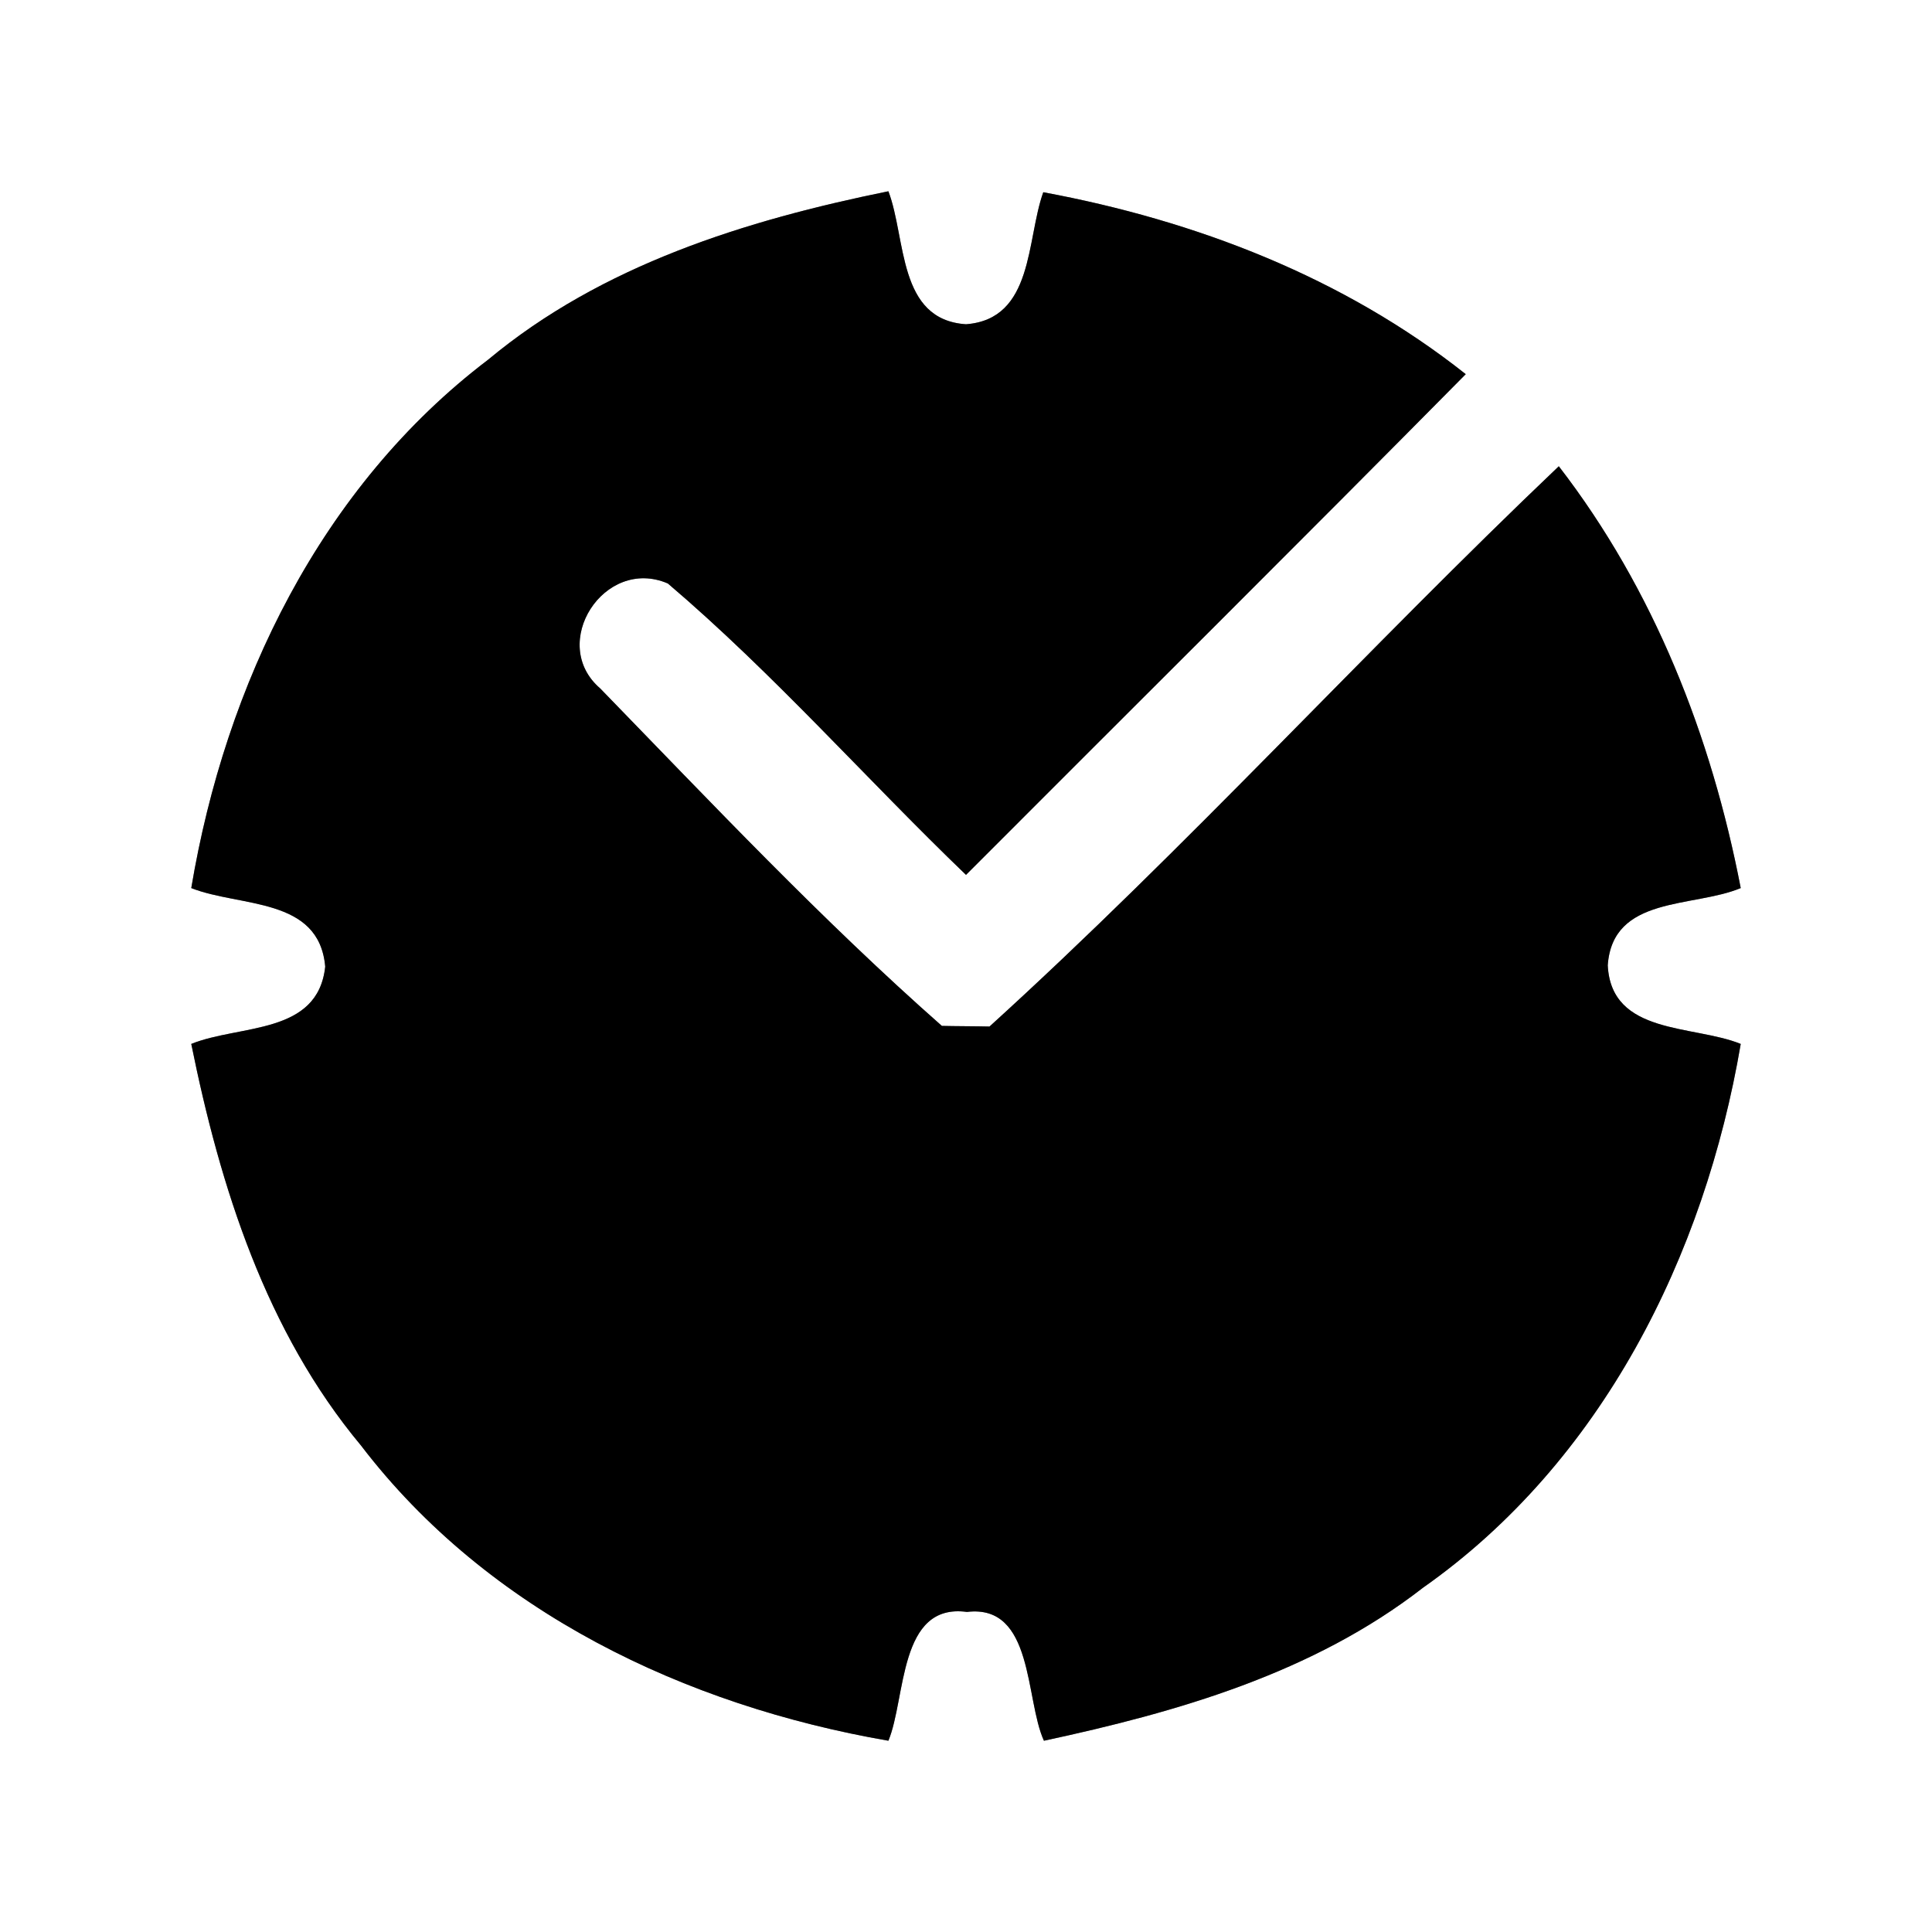 <?xml version="1.0" encoding="UTF-8" ?>
<!DOCTYPE svg PUBLIC "-//W3C//DTD SVG 1.1//EN" "http://www.w3.org/Graphics/SVG/1.1/DTD/svg11.dtd">
<svg width="60pt" height="60pt" viewBox="0 0 60 60" version="1.1" xmlns="http://www.w3.org/2000/svg">
<rect x="0" y="0" width="60" height="60" fill="#808080" stroke="none"/>
<g id="#ffffffff">
<path fill="#ffffff" opacity="1.00" d=" M 0.00 0.00 L 60.00 0.00 L 60.00 60.00 L 0.00 60.00 L 0.00 0.00 M 15.16 11.17 C 9.97 15.11 7.00 21.25 5.94 27.58 C 7.46 28.18 9.91 27.85 10.10 30.02 C 9.87 32.15 7.45 31.81 5.94 32.42 C 6.84 36.87 8.26 41.35 11.21 44.89 C 15.16 50.06 21.29 52.97 27.59 54.06 C 28.14 52.74 27.90 49.77 30.03 50.06 C 32.11 49.81 31.83 52.77 32.42 54.06 C 36.57 53.17 40.78 51.96 44.19 49.31 C 49.75 45.40 52.94 39.00 54.06 32.42 C 52.58 31.82 50.04 32.15 49.93 29.98 C 50.08 27.81 52.57 28.20 54.06 27.58 C 53.15 22.86 51.36 18.30 48.41 14.48 C 42.42 20.18 36.85 26.32 30.73 31.88 C 30.36 31.87 29.62 31.87 29.25 31.86 C 25.52 28.57 22.10 24.94 18.64 21.38 C 17.02 19.99 18.76 17.27 20.74 18.12 C 24.03 20.92 26.89 24.18 30.00 27.17 C 35.17 21.99 40.37 16.83 45.52 11.62 C 41.72 8.61 37.14 6.85 32.40 5.97 C 31.87 7.44 32.11 9.91 30.00 10.07 C 27.87 9.93 28.15 7.41 27.59 5.94 C 23.16 6.84 18.69 8.23 15.16 11.17 Z" />
</g>
<g id="#000000ff">
<path fill="#000000" opacity="1.00" d=" M 15.16 11.17 C 18.69 8.23 23.16 6.84 27.59 5.94 C 28.15 7.41 27.87 9.93 30.00 10.07 C 32.11 9.91 31.87 7.44 32.40 5.97 C 37.14 6.85 41.72 8.61 45.52 11.62 C 40.37 16.83 35.17 21.99 30.00 27.17 C 26.89 24.18 24.03 20.92 20.74 18.12 C 18.76 17.27 17.02 19.99 18.64 21.38 C 22.10 24.94 25.52 28.57 29.25 31.86 C 29.62 31.87 30.36 31.87 30.73 31.88 C 36.85 26.32 42.42 20.18 48.41 14.48 C 51.36 18.30 53.15 22.86 54.06 27.58 C 52.57 28.20 50.08 27.81 49.93 29.98 C 50.04 32.15 52.58 31.82 54.06 32.42 C 52.94 39.00 49.75 45.40 44.19 49.31 C 40.78 51.96 36.57 53.17 32.42 54.06 C 31.83 52.77 32.11 49.81 30.03 50.06 C 27.90 49.77 28.14 52.74 27.59 54.06 C 21.29 52.97 15.16 50.06 11.21 44.89 C 8.26 41.35 6.84 36.87 5.94 32.42 C 7.45 31.81 9.87 32.15 10.10 30.02 C 9.91 27.85 7.46 28.18 5.94 27.58 C 7.00 21.25 9.97 15.11 15.16 11.17 Z" />
</g>
</svg>
